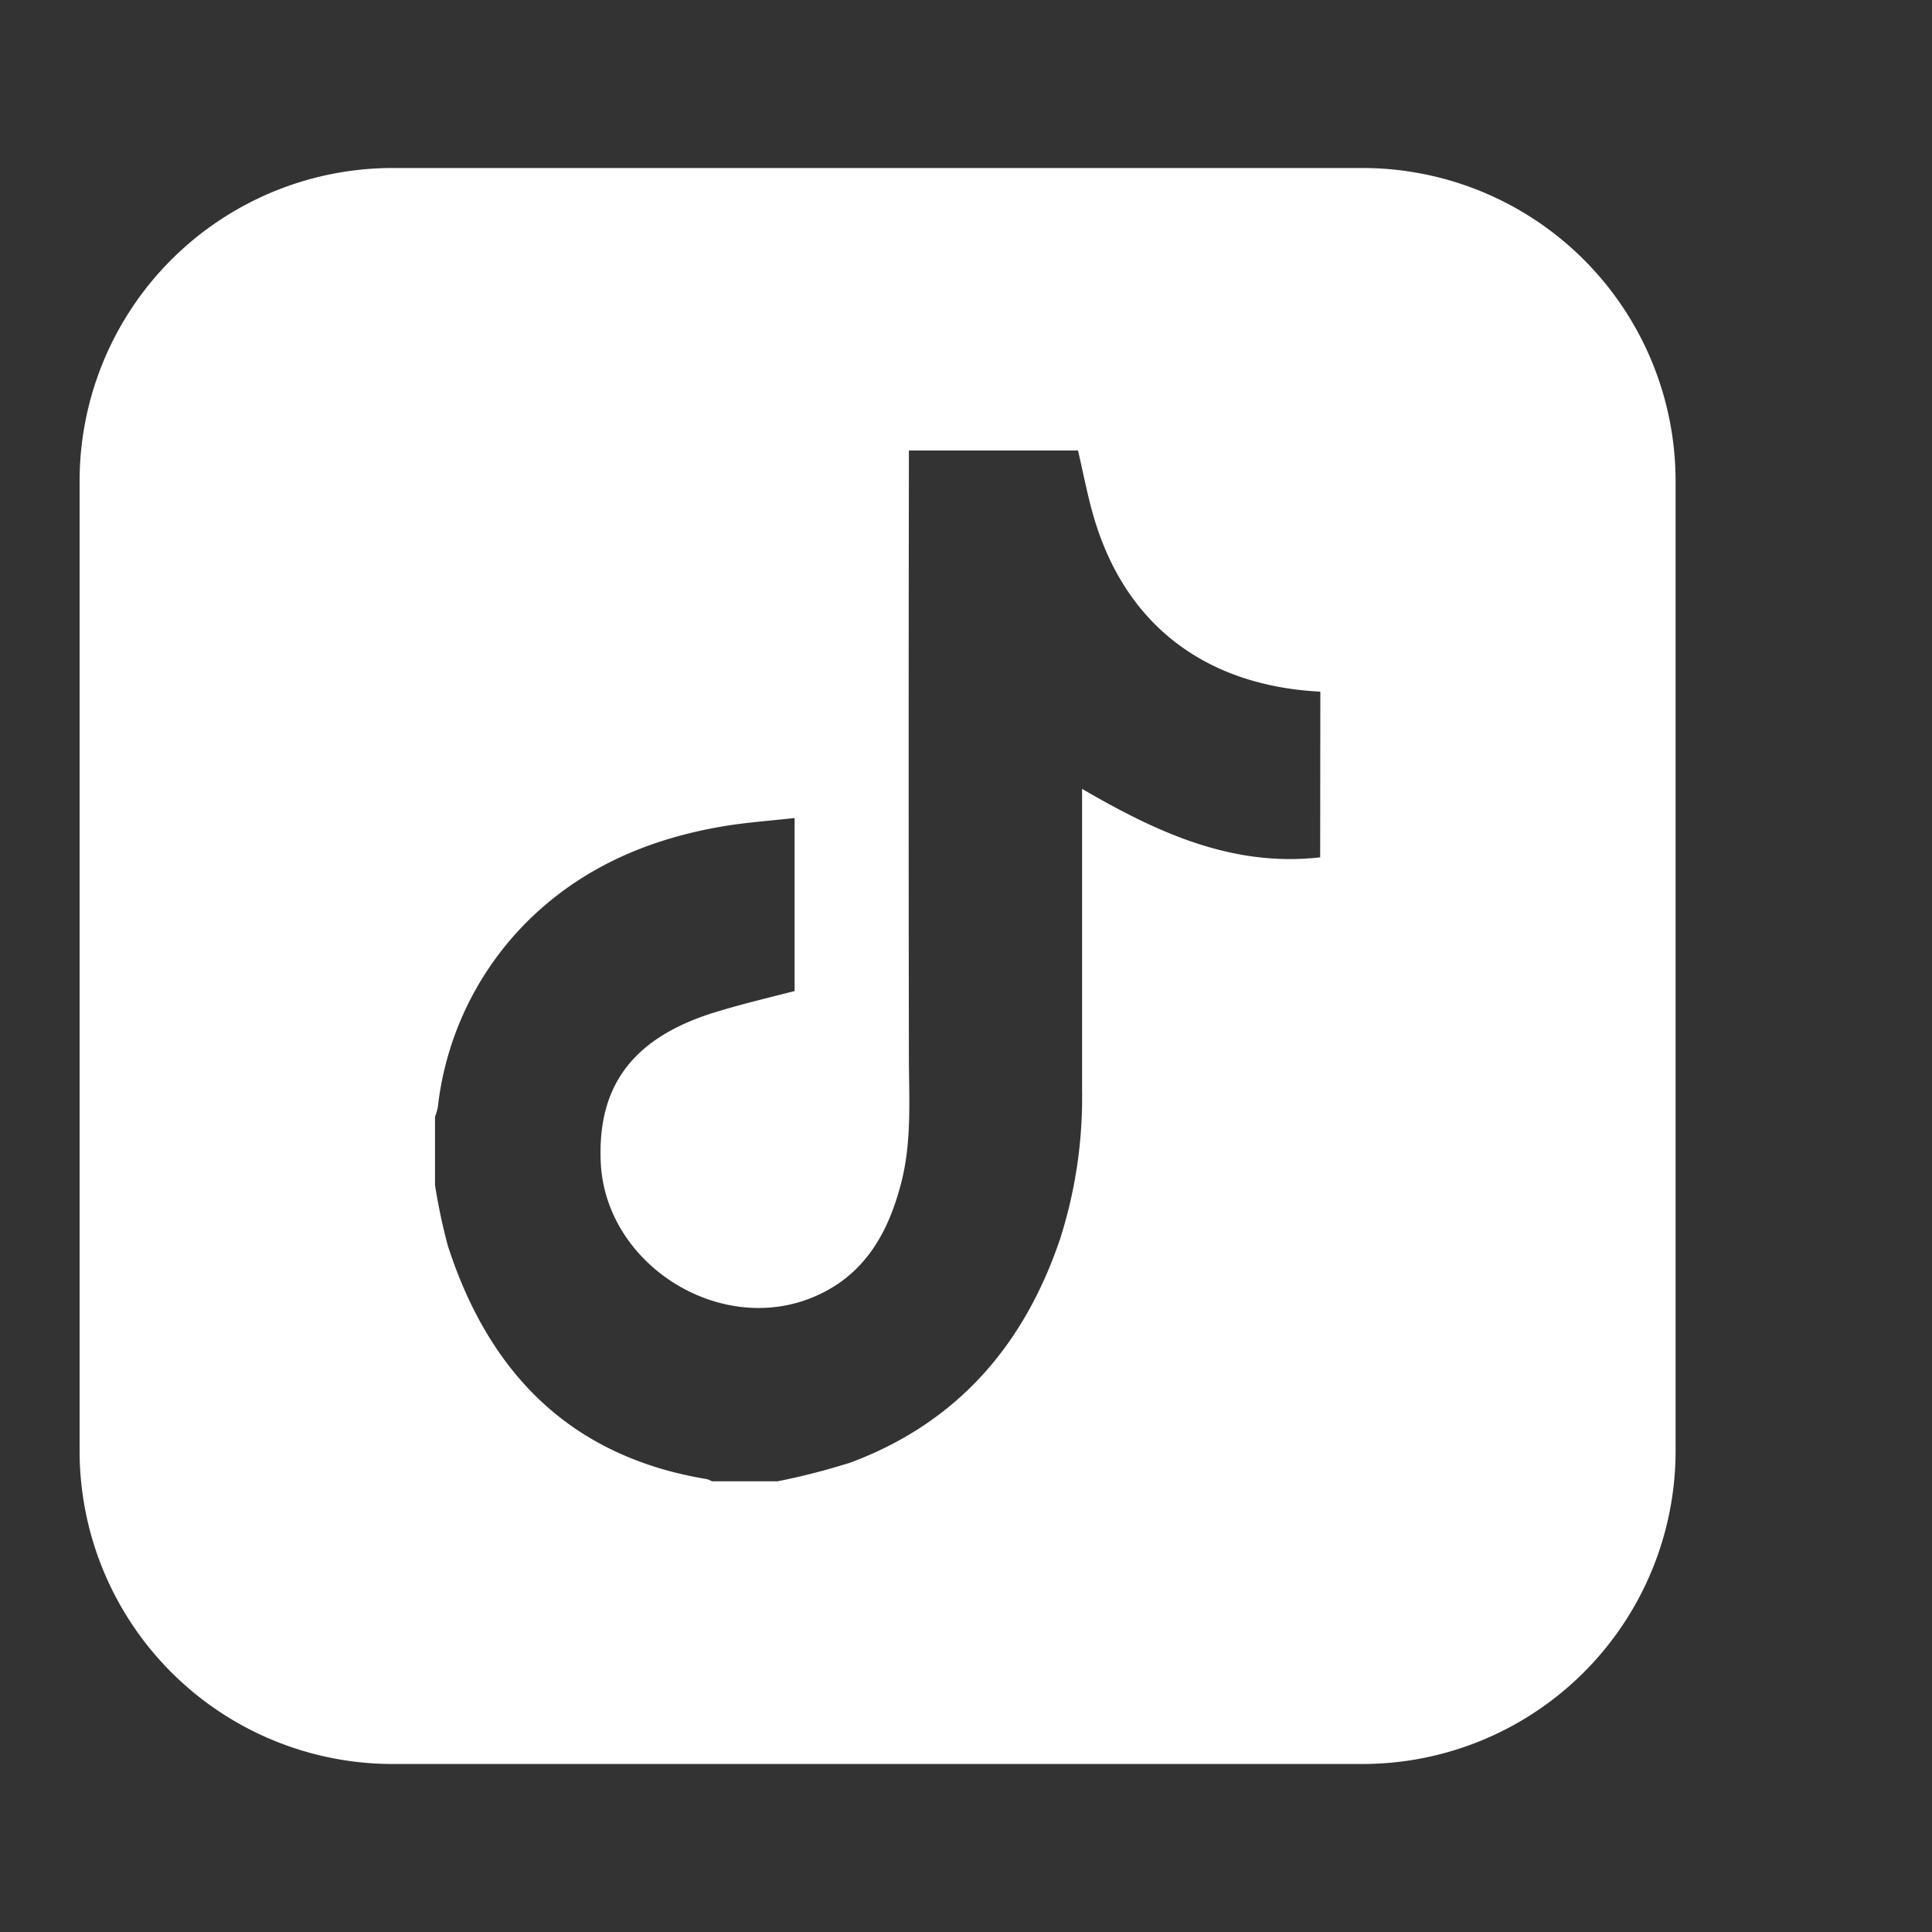 <svg id="Layer_1" data-name="Layer 1" xmlns="http://www.w3.org/2000/svg" viewBox="0 0 250 250"><rect x="0" y="0" width="250" height="250" fill="#333333" stroke="none"/><defs><style>.cls-1{fill:#fff;}</style></defs><path class="cls-1" d="M176.3,21.74H50.82A40.52,40.52,0,0,0,10.3,62.26V187.74a40.52,40.52,0,0,0,40.52,40.52H176.3a40.52,40.52,0,0,0,40.52-40.52V62.26A40.52,40.52,0,0,0,176.3,21.74Zm-5.47,89.2c-11.36,1.29-21.11-3.21-30.81-8.86v39a60,60,0,0,1-2.83,19.19c-4.64,13.77-13.32,23.85-27.18,29a89.52,89.52,0,0,1-9.38,2.41h-8.5a3.36,3.36,0,0,0-.65-.28c-17.66-2.91-28.2-13.71-33.53-30.2a75.94,75.94,0,0,1-1.66-7.85v-8.84a8.68,8.68,0,0,0,.36-1.2,40.28,40.28,0,0,1,11.44-23.93c7-7,15.6-10.74,25.21-12.41,3.1-.54,6.26-.75,9.52-1.12v22.39c-3.89,1-7.55,1.86-11.09,3-10,3.33-14.38,9.42-14,19,.48,13.37,15.52,22.86,27.8,17.48,6.28-2.74,9.33-8.05,11-14.34,1.49-5.47,1.09-11.06,1.08-16.65q-.06-38.22,0-76.44v-2h21.88c.73,3.08,1.27,6.1,2.16,9,4.24,14,14.81,21.48,29.2,22.21Z"/></svg>
